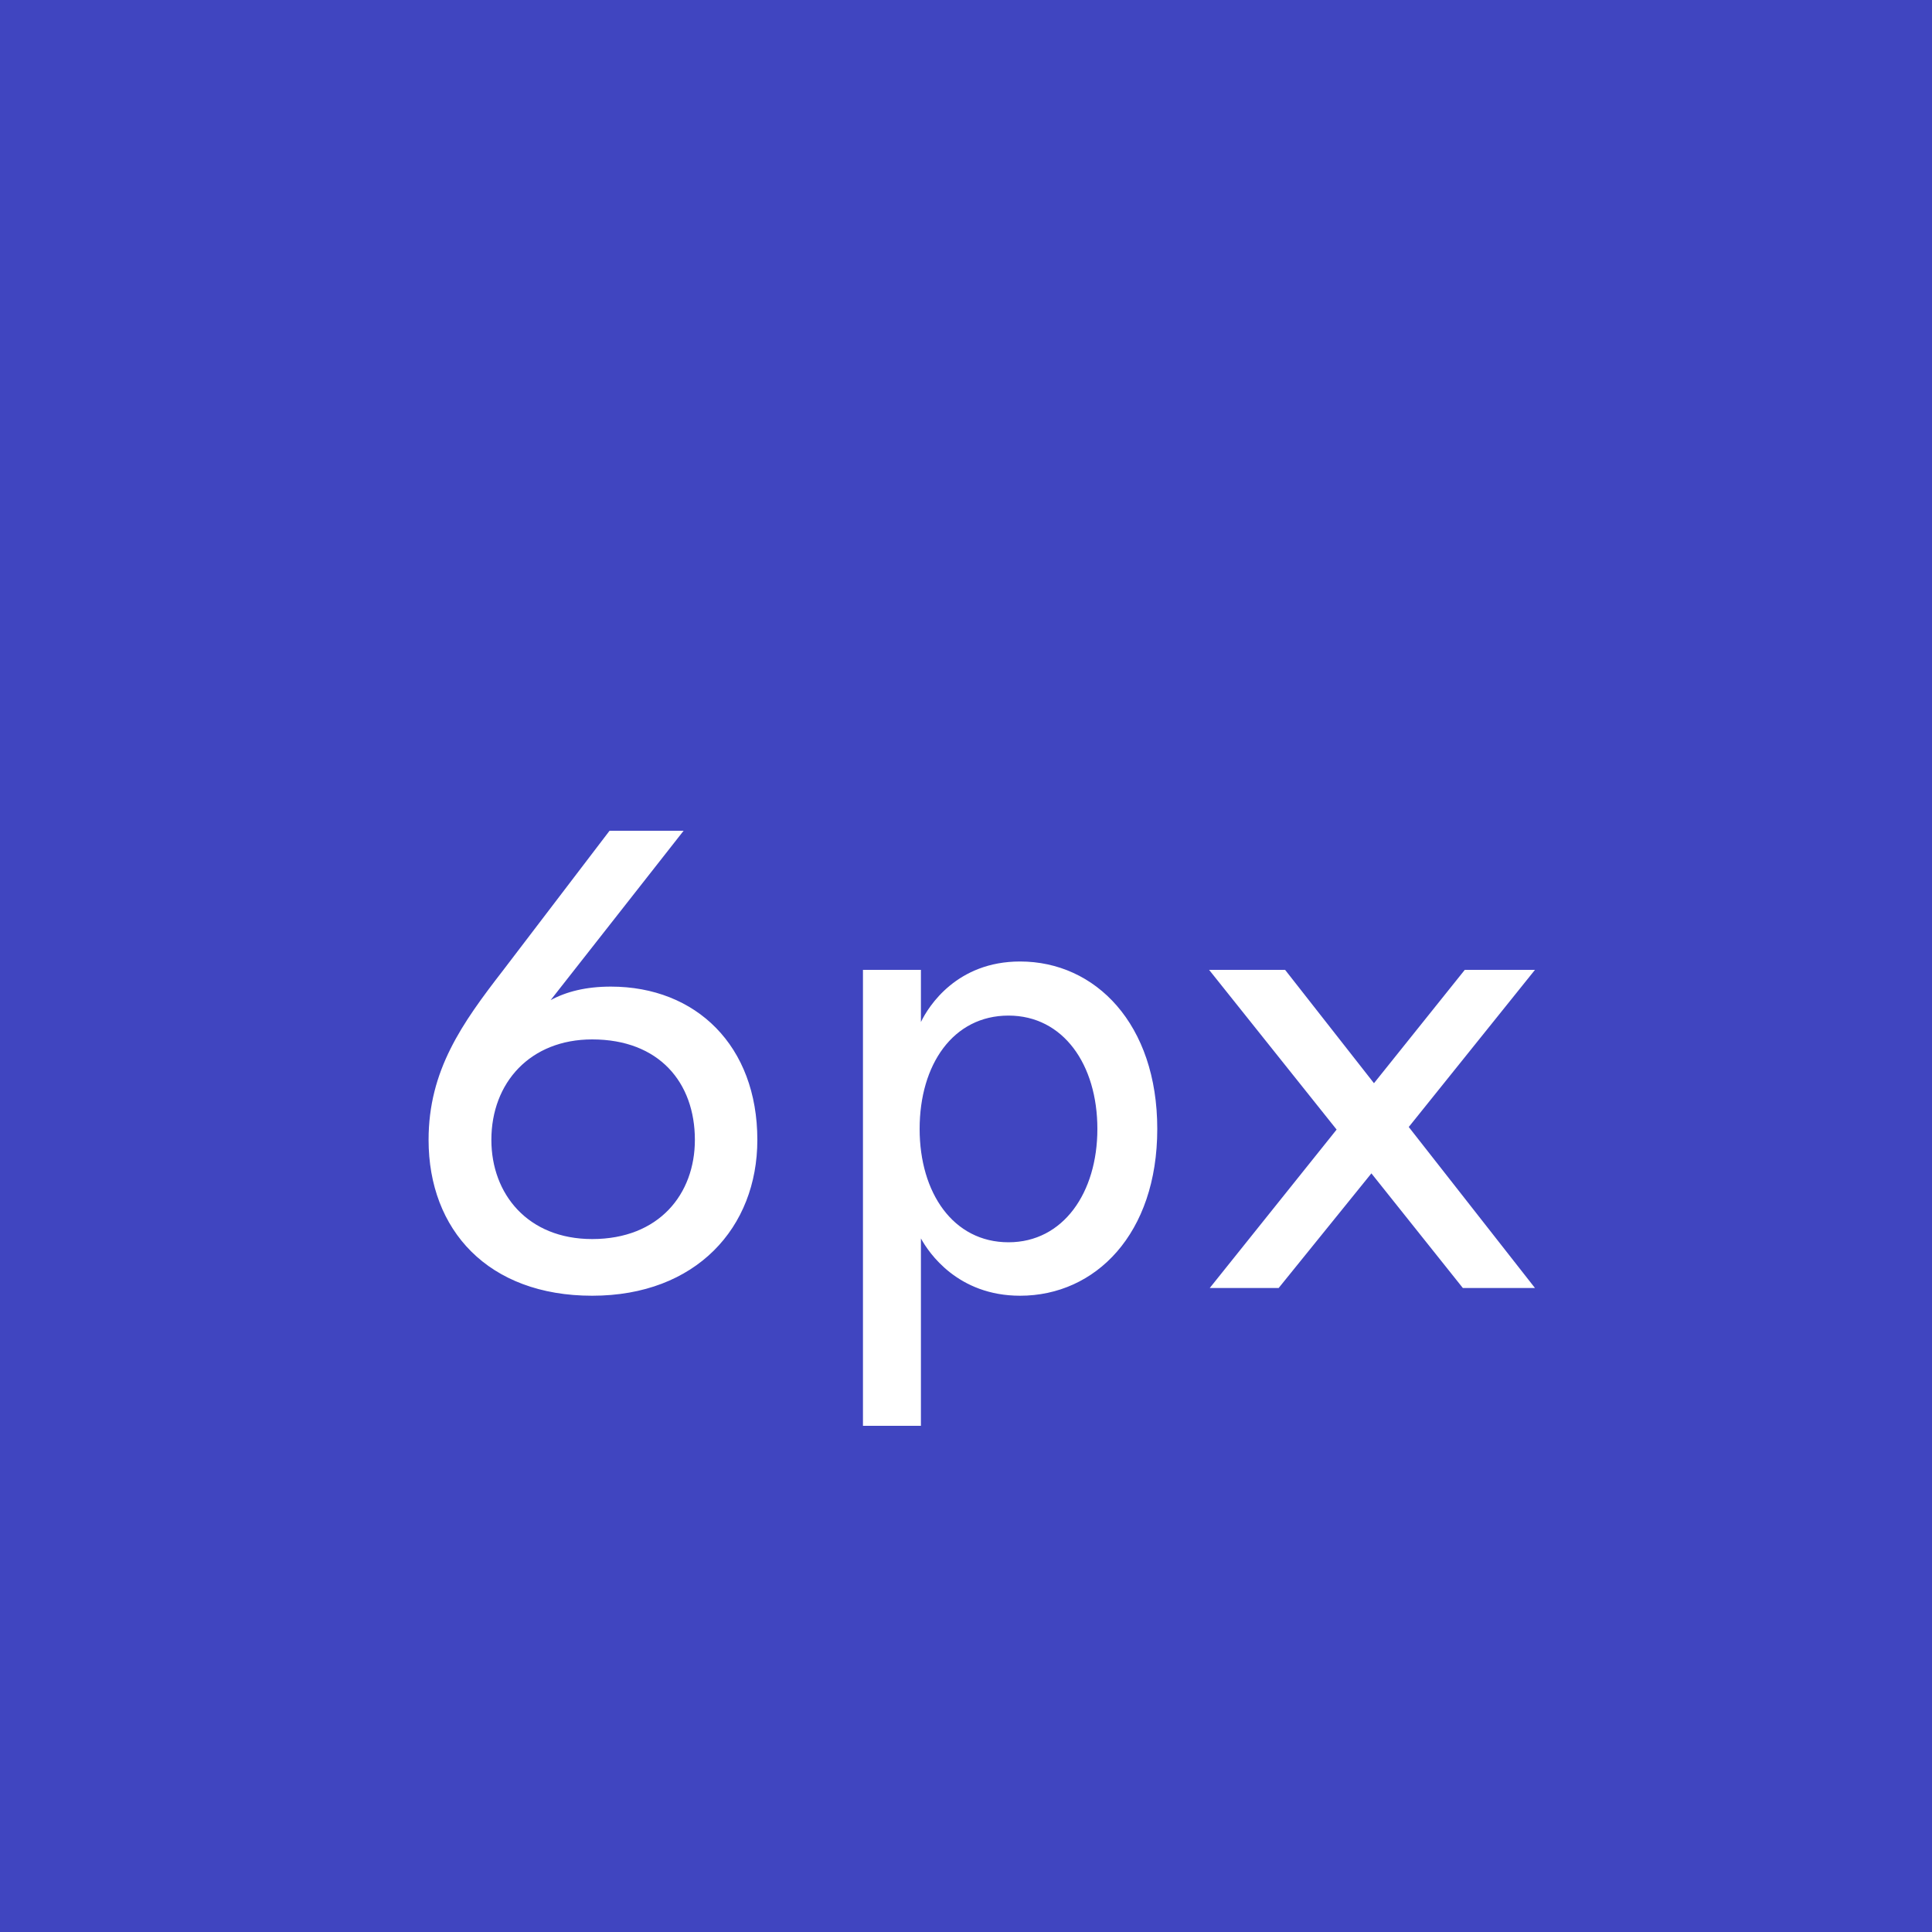 <svg width='6' height='6' viewBox='0 0 6 6' fill='none' xmlns='http://www.w3.org/2000/svg'><rect x="0" y="0" width="6" height="6" fill="#808080" stroke="none"/><rect width='6' height='6' fill='#000AFF' fill-opacity='0.5'/><path d='M2.352 3.54C2.352 3.248 2.162 3.064 1.897 3.064C1.819 3.064 1.758 3.08 1.71 3.106L2.123 2.58H1.893L1.562 3.014C1.435 3.178 1.331 3.324 1.331 3.54C1.331 3.82 1.516 4.024 1.839 4.024C2.162 4.024 2.352 3.812 2.352 3.54ZM2.158 3.54C2.158 3.708 2.047 3.848 1.839 3.848C1.639 3.848 1.526 3.708 1.526 3.54C1.526 3.362 1.647 3.228 1.839 3.228C2.047 3.228 2.158 3.362 2.158 3.54ZM2.86 3.846C2.884 3.89 2.974 4.024 3.168 4.024C3.402 4.024 3.594 3.832 3.594 3.506C3.594 3.18 3.402 2.986 3.168 2.986C2.972 2.986 2.884 3.124 2.86 3.174V3.012H2.68V4.428H2.86V3.846ZM2.856 3.506C2.856 3.306 2.96 3.154 3.132 3.154C3.302 3.154 3.408 3.306 3.408 3.506C3.408 3.704 3.302 3.858 3.132 3.858C2.96 3.858 2.856 3.704 2.856 3.506ZM3.971 4L4.259 3.644L4.543 4H4.767L4.375 3.5L4.767 3.012H4.549L4.267 3.364L3.991 3.012H3.755L4.151 3.508L3.757 4H3.971Z' fill='white'/></svg>